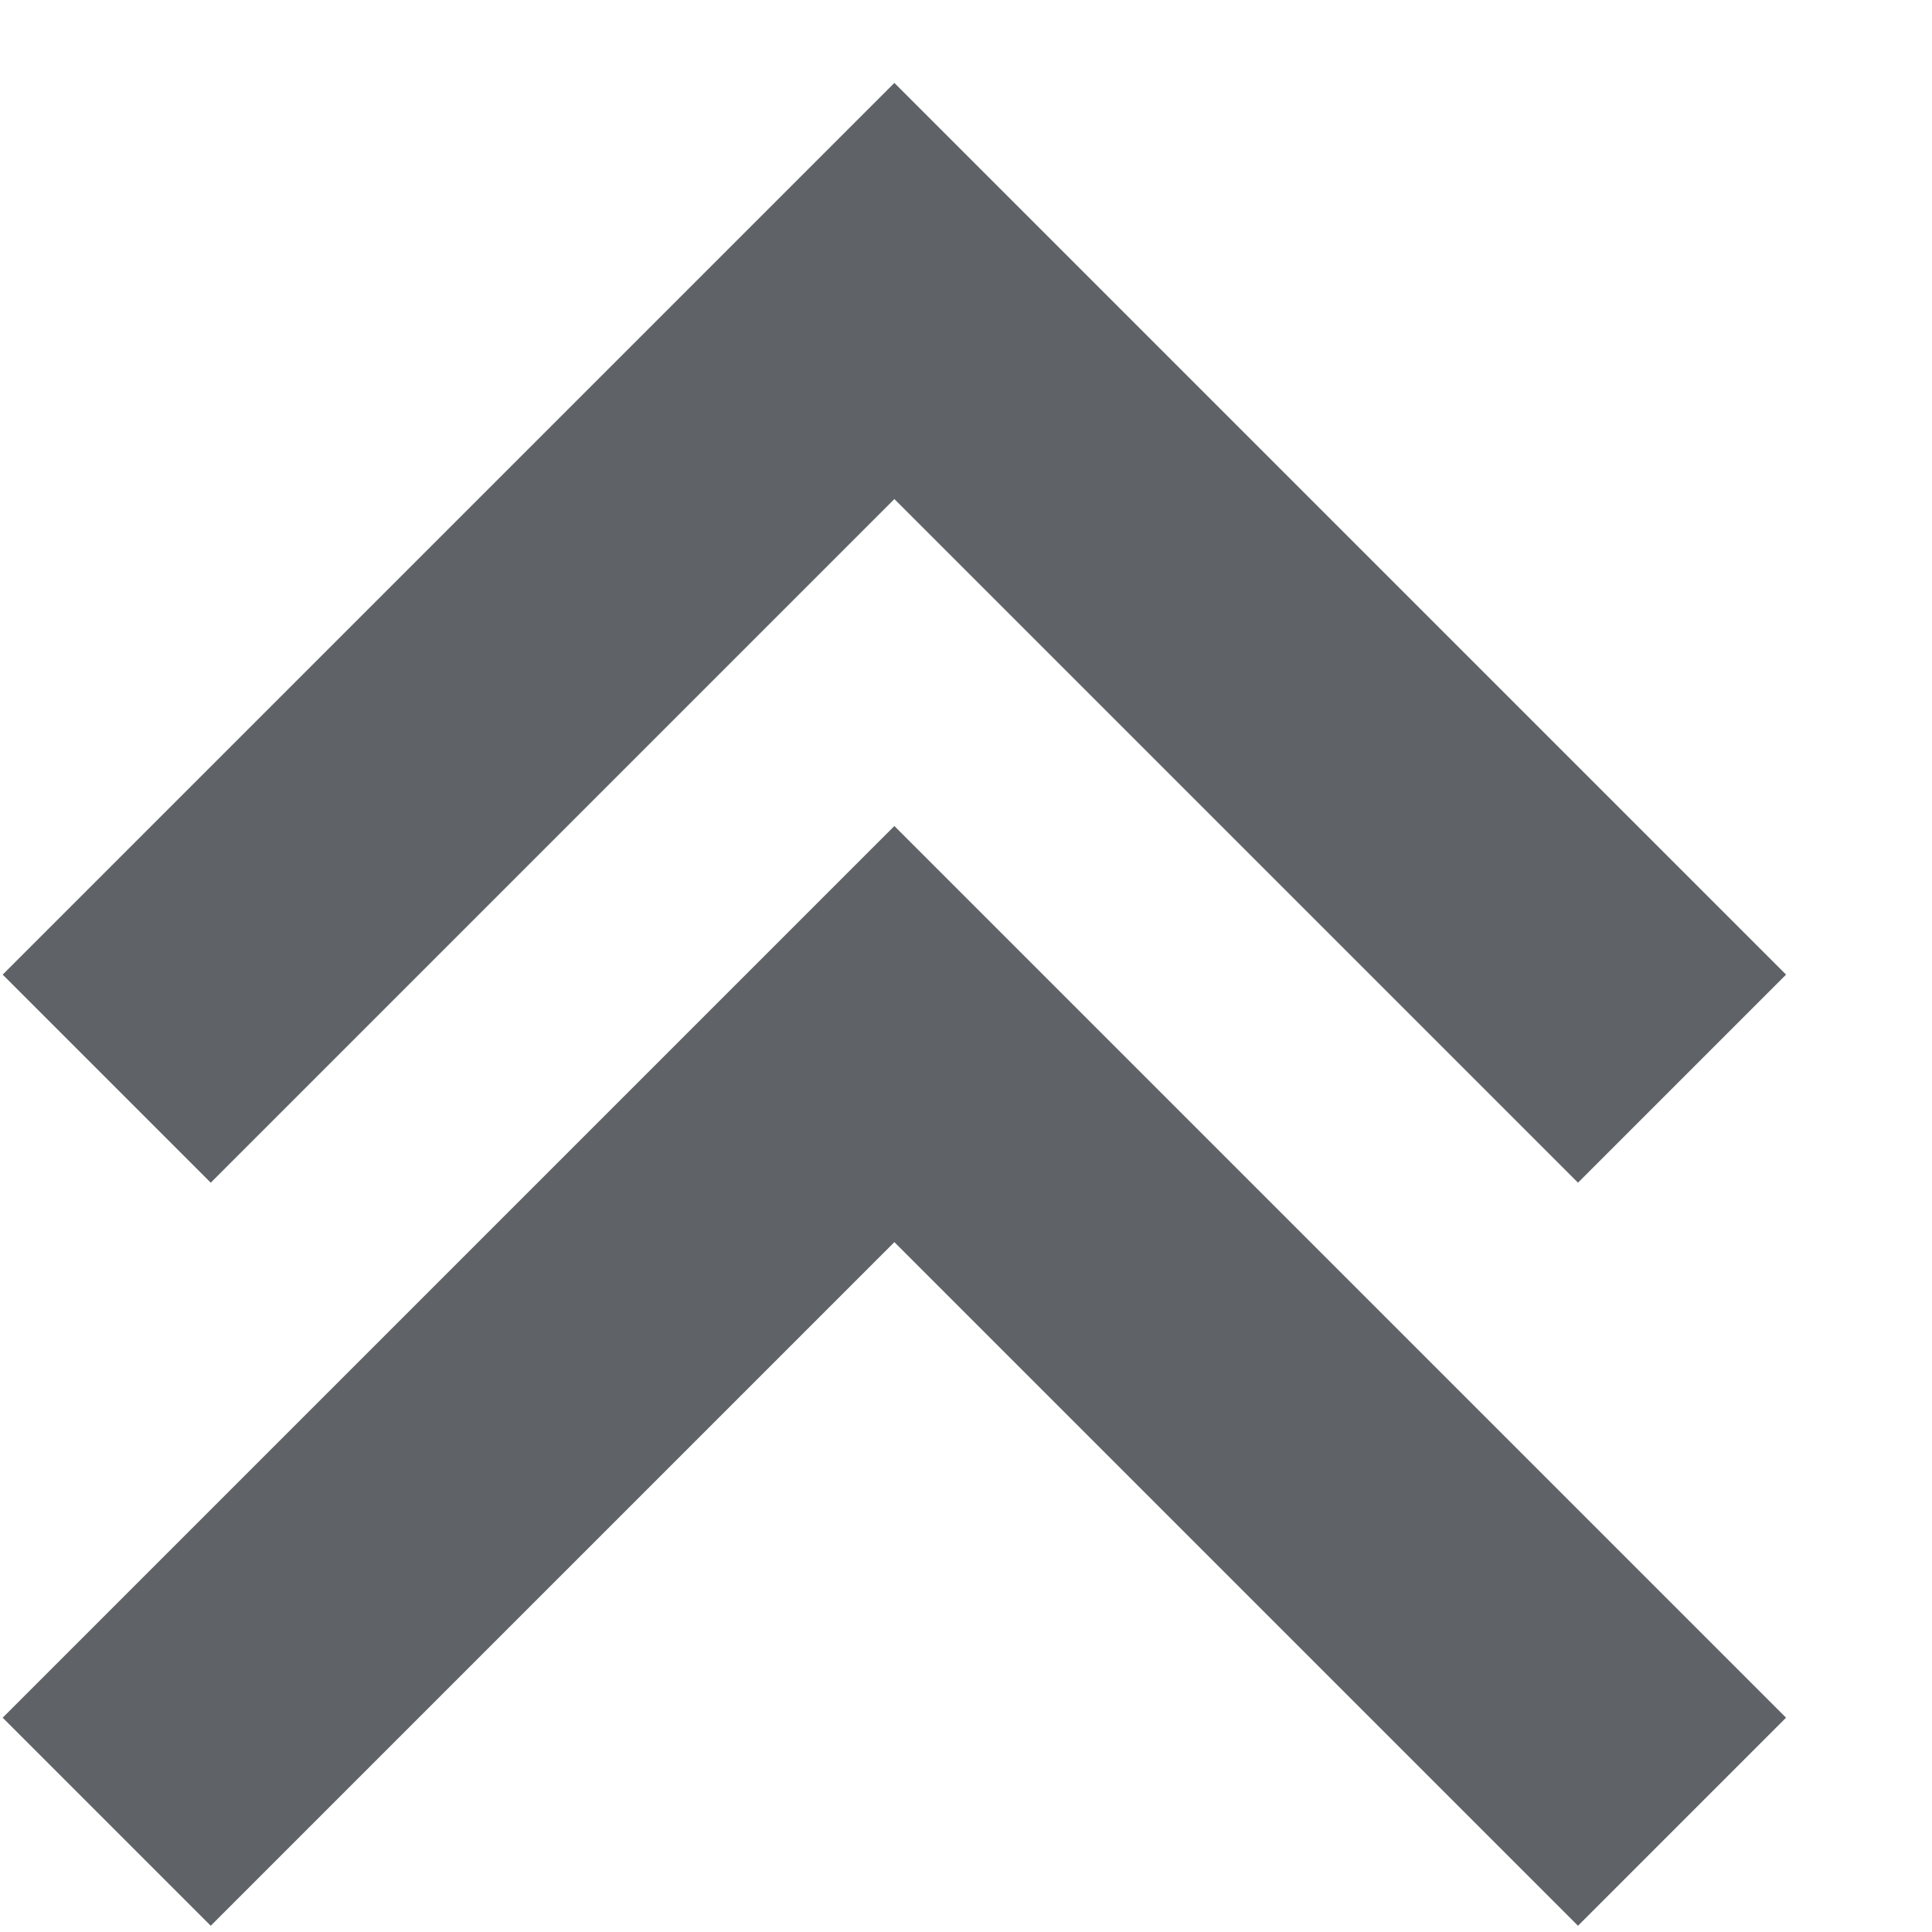 <svg width="13" height="13" viewBox="0 0 13 13" fill="none" xmlns="http://www.w3.org/2000/svg">
<path d="M6.018 5.558L12.018 11.558L10.618 12.958L6.018 8.358L1.418 12.958L0.018 11.558L6.018 5.558Z" fill="#5F6368"/>
<path d="M6.018 0.558L12.018 6.558L10.618 7.958L6.018 3.358L1.418 7.958L0.018 6.558L6.018 0.558Z" fill="#5F6368"/>
</svg>

